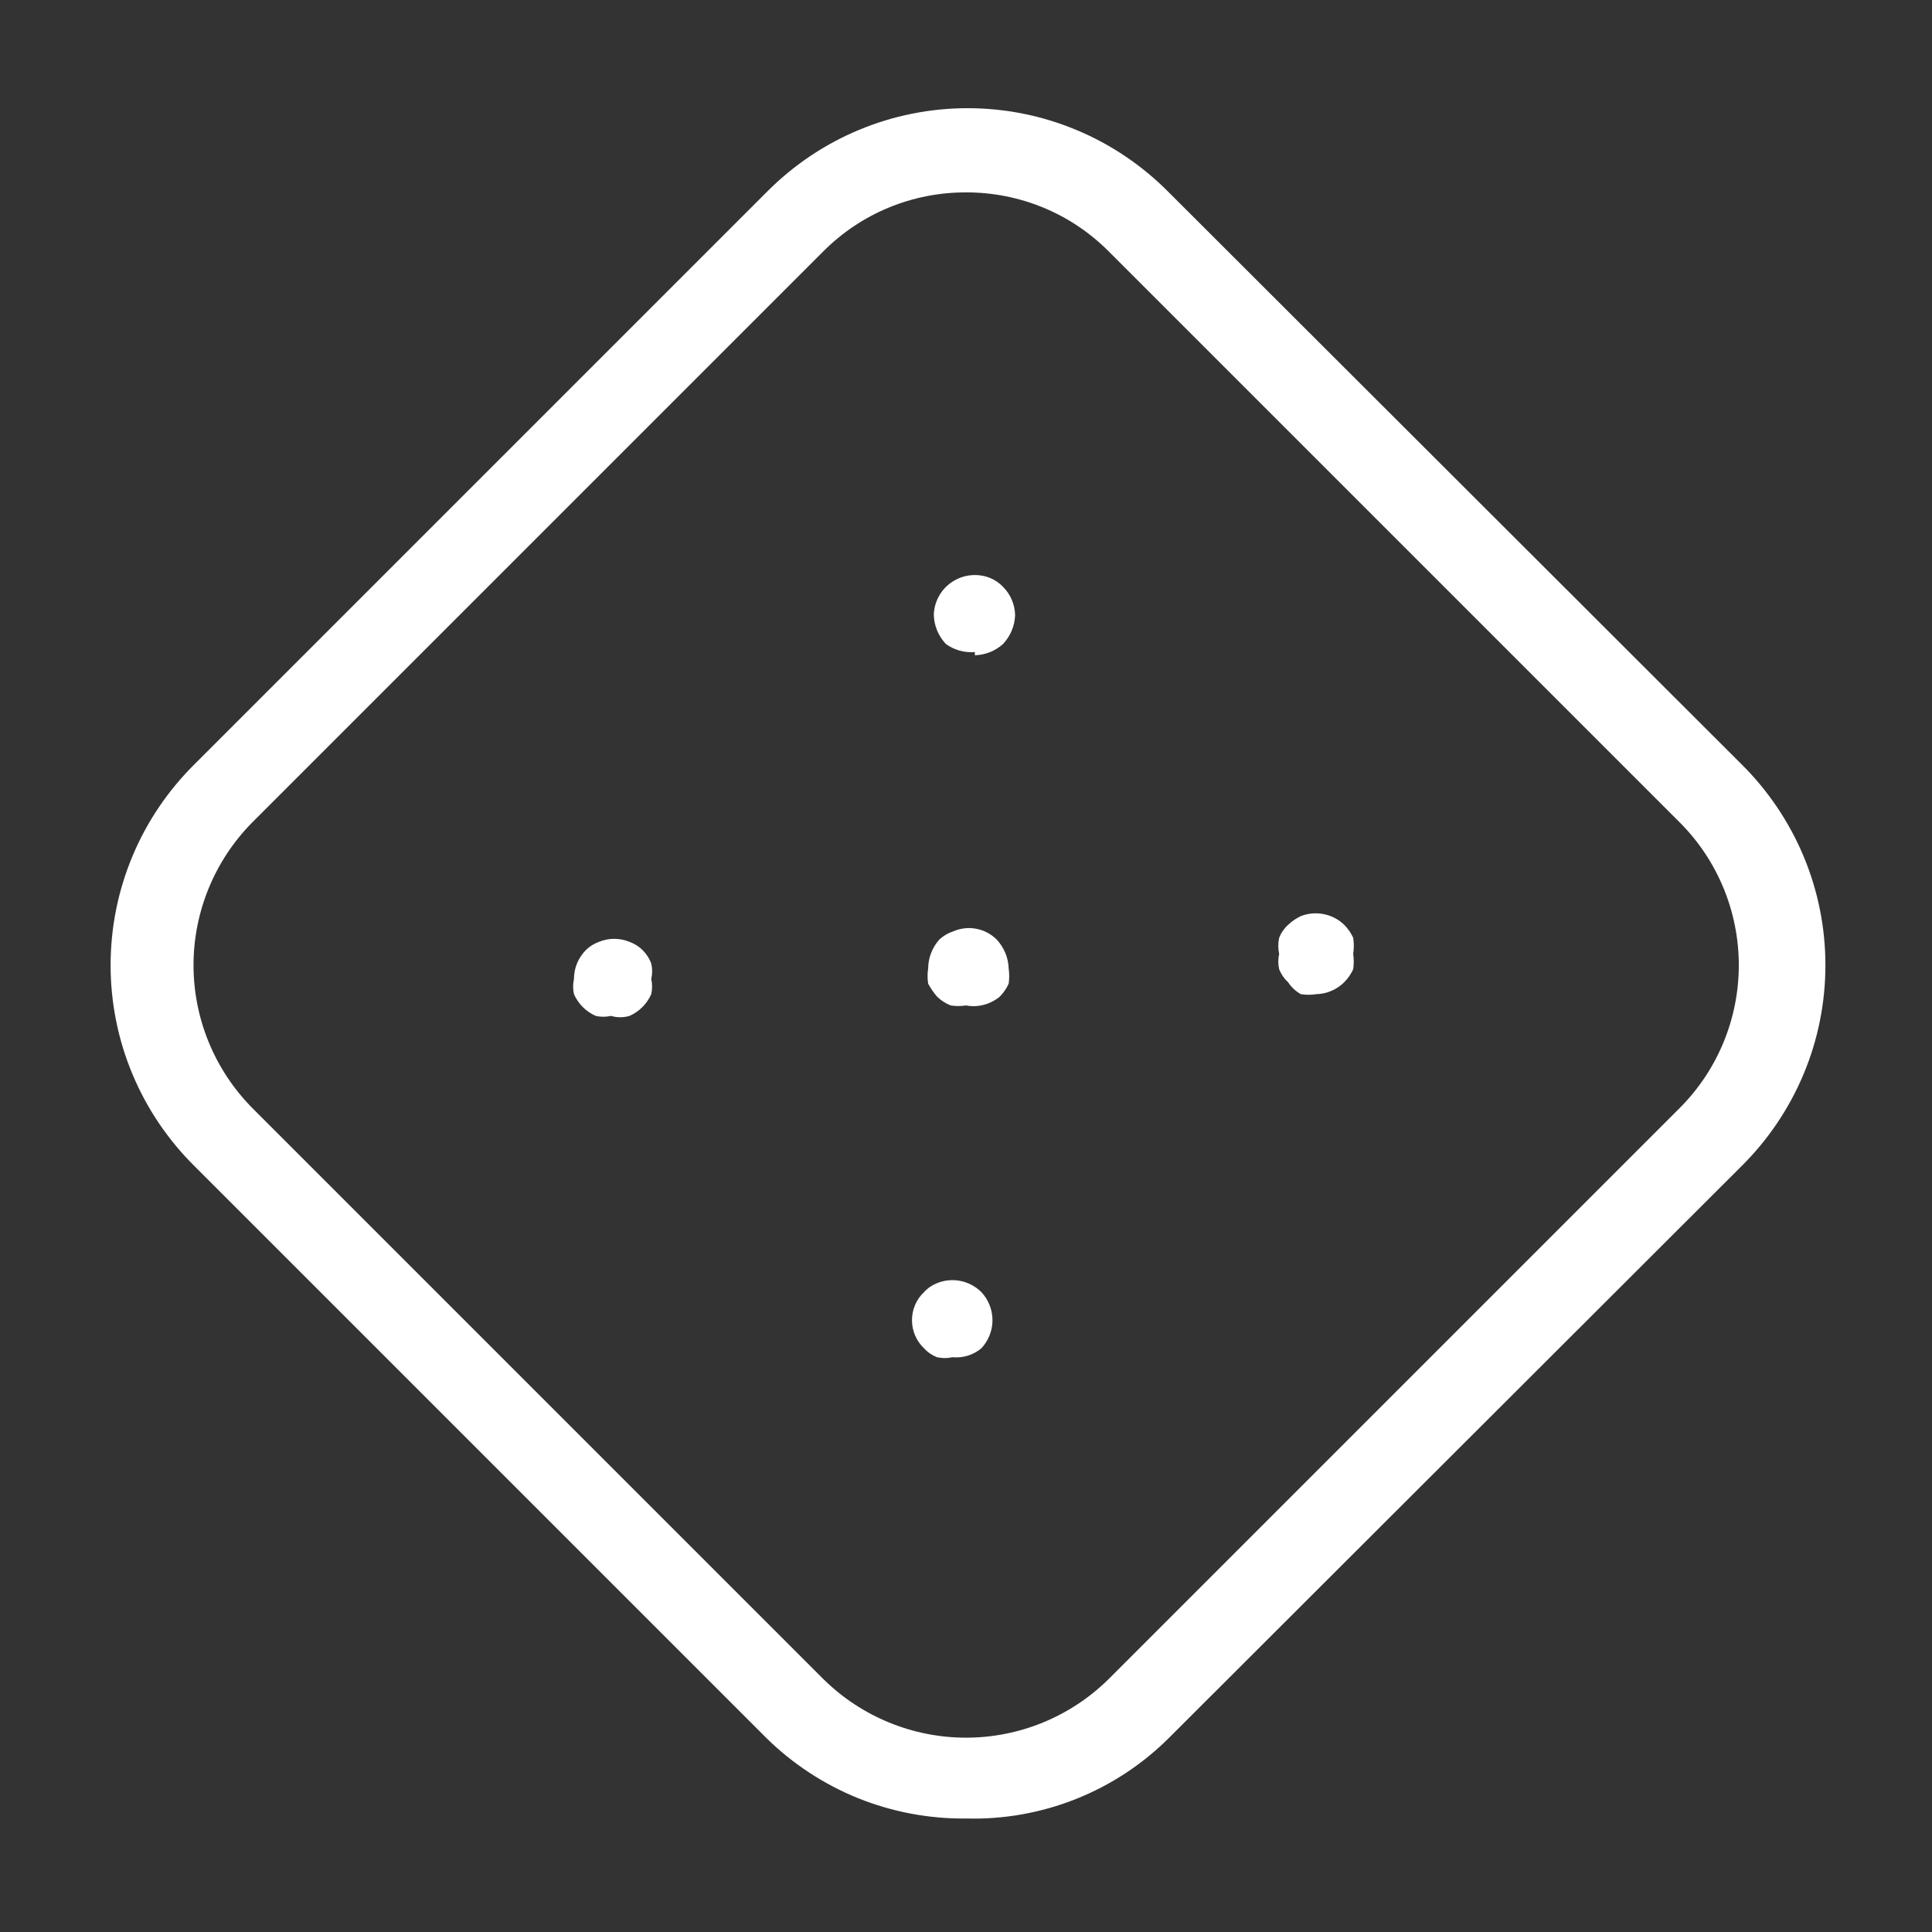 <svg width="24" height="24" viewBox="0 0 24 24" fill="none" xmlns="http://www.w3.org/2000/svg">
<rect x="0" y="0" width="24" height="24" fill="#333333" stroke="none"/>
<path d="M7.59 12.62C7.527 12.634 7.463 12.634 7.4 12.62C7.28 12.567 7.183 12.47 7.13 12.35C7.116 12.288 7.116 12.223 7.13 12.16C7.13 12.025 7.184 11.896 7.28 11.8C7.325 11.756 7.38 11.722 7.44 11.7C7.562 11.65 7.698 11.65 7.82 11.7C7.88 11.722 7.935 11.756 7.98 11.8C8.029 11.848 8.067 11.906 8.09 11.97C8.105 12.033 8.105 12.098 8.09 12.16C8.104 12.223 8.104 12.288 8.09 12.35C8.037 12.47 7.94 12.567 7.82 12.62C7.745 12.642 7.665 12.642 7.59 12.62Z" fill="white"/>
<path d="M12 12.49C11.937 12.5 11.873 12.5 11.81 12.49C11.746 12.465 11.689 12.428 11.64 12.38C11.598 12.331 11.561 12.277 11.53 12.22C11.52 12.157 11.52 12.093 11.53 12.03C11.531 11.897 11.581 11.769 11.67 11.67C11.719 11.625 11.777 11.591 11.84 11.57C11.93 11.531 12.029 11.519 12.125 11.537C12.222 11.555 12.31 11.601 12.38 11.67C12.472 11.768 12.526 11.896 12.53 12.03C12.539 12.093 12.539 12.157 12.53 12.22C12.503 12.279 12.466 12.333 12.42 12.38C12.362 12.428 12.295 12.463 12.222 12.482C12.15 12.501 12.074 12.504 12 12.49Z" fill="white"/>
<path d="M12.11 8.1C11.982 8.111 11.854 8.075 11.75 8C11.658 7.902 11.604 7.774 11.6 7.64C11.602 7.558 11.624 7.477 11.664 7.405C11.704 7.333 11.761 7.272 11.83 7.227C11.899 7.182 11.977 7.154 12.059 7.146C12.141 7.138 12.224 7.149 12.3 7.18C12.361 7.205 12.415 7.242 12.46 7.29C12.553 7.383 12.607 7.508 12.61 7.64C12.606 7.774 12.552 7.902 12.46 8C12.364 8.087 12.24 8.136 12.11 8.14V8.1Z" fill="white"/>
<path d="M11.83 16.86C11.768 16.874 11.703 16.874 11.64 16.86C11.579 16.836 11.524 16.799 11.48 16.75C11.432 16.705 11.394 16.651 11.368 16.591C11.342 16.53 11.329 16.465 11.329 16.4C11.329 16.334 11.342 16.269 11.368 16.209C11.394 16.149 11.432 16.095 11.48 16.05C11.524 16.001 11.579 15.964 11.64 15.94C11.732 15.902 11.834 15.893 11.931 15.912C12.029 15.932 12.119 15.98 12.19 16.05C12.279 16.145 12.329 16.27 12.329 16.4C12.329 16.53 12.279 16.655 12.19 16.75C12.14 16.791 12.083 16.822 12.021 16.841C11.959 16.86 11.894 16.866 11.83 16.86Z" fill="white"/>
<path d="M16.35 12.35C16.287 12.36 16.223 12.36 16.16 12.35C16.095 12.314 16.041 12.262 16 12.2C15.951 12.156 15.914 12.101 15.89 12.04C15.876 11.977 15.876 11.912 15.89 11.85C15.876 11.784 15.876 11.716 15.89 11.65C15.914 11.589 15.951 11.534 16 11.49C16.047 11.445 16.101 11.408 16.16 11.38C16.251 11.345 16.35 11.336 16.446 11.356C16.542 11.375 16.63 11.422 16.7 11.49C16.746 11.537 16.783 11.591 16.81 11.65C16.82 11.716 16.82 11.784 16.81 11.85C16.819 11.913 16.819 11.977 16.81 12.04C16.783 12.099 16.746 12.153 16.7 12.2C16.607 12.293 16.482 12.347 16.35 12.35Z" fill="white"/>
<path d="M12 22.59C11.541 22.595 11.086 22.509 10.66 22.338C10.235 22.166 9.847 21.912 9.52 21.59L2.42 14.49C2.089 14.163 1.825 13.774 1.646 13.345C1.466 12.916 1.374 12.455 1.374 11.99C1.374 11.525 1.466 11.064 1.646 10.635C1.825 10.206 2.089 9.817 2.42 9.49L9.52 2.39C9.847 2.059 10.236 1.795 10.665 1.616C11.094 1.436 11.555 1.344 12.02 1.344C12.485 1.344 12.946 1.436 13.375 1.616C13.804 1.795 14.193 2.059 14.52 2.39L21.63 9.49C21.961 9.817 22.224 10.206 22.404 10.635C22.584 11.064 22.676 11.525 22.676 11.99C22.676 12.455 22.584 12.916 22.404 13.345C22.224 13.774 21.961 14.163 21.63 14.49L14.52 21.59C14.19 21.919 13.796 22.177 13.363 22.349C12.93 22.521 12.466 22.603 12 22.59ZM12 2.39C11.671 2.389 11.346 2.453 11.042 2.578C10.738 2.703 10.462 2.888 10.23 3.12L3.13 10.22C2.665 10.692 2.404 11.328 2.404 11.99C2.404 12.652 2.665 13.288 3.13 13.76L10.23 20.86C10.702 21.325 11.338 21.586 12 21.586C12.663 21.586 13.298 21.325 13.77 20.86L20.87 13.76C21.338 13.29 21.6 12.653 21.6 11.99C21.6 11.327 21.338 10.69 20.87 10.22L13.77 3.12C13.538 2.888 13.262 2.703 12.958 2.578C12.654 2.453 12.329 2.389 12 2.39Z" fill="white"/>
</svg>
